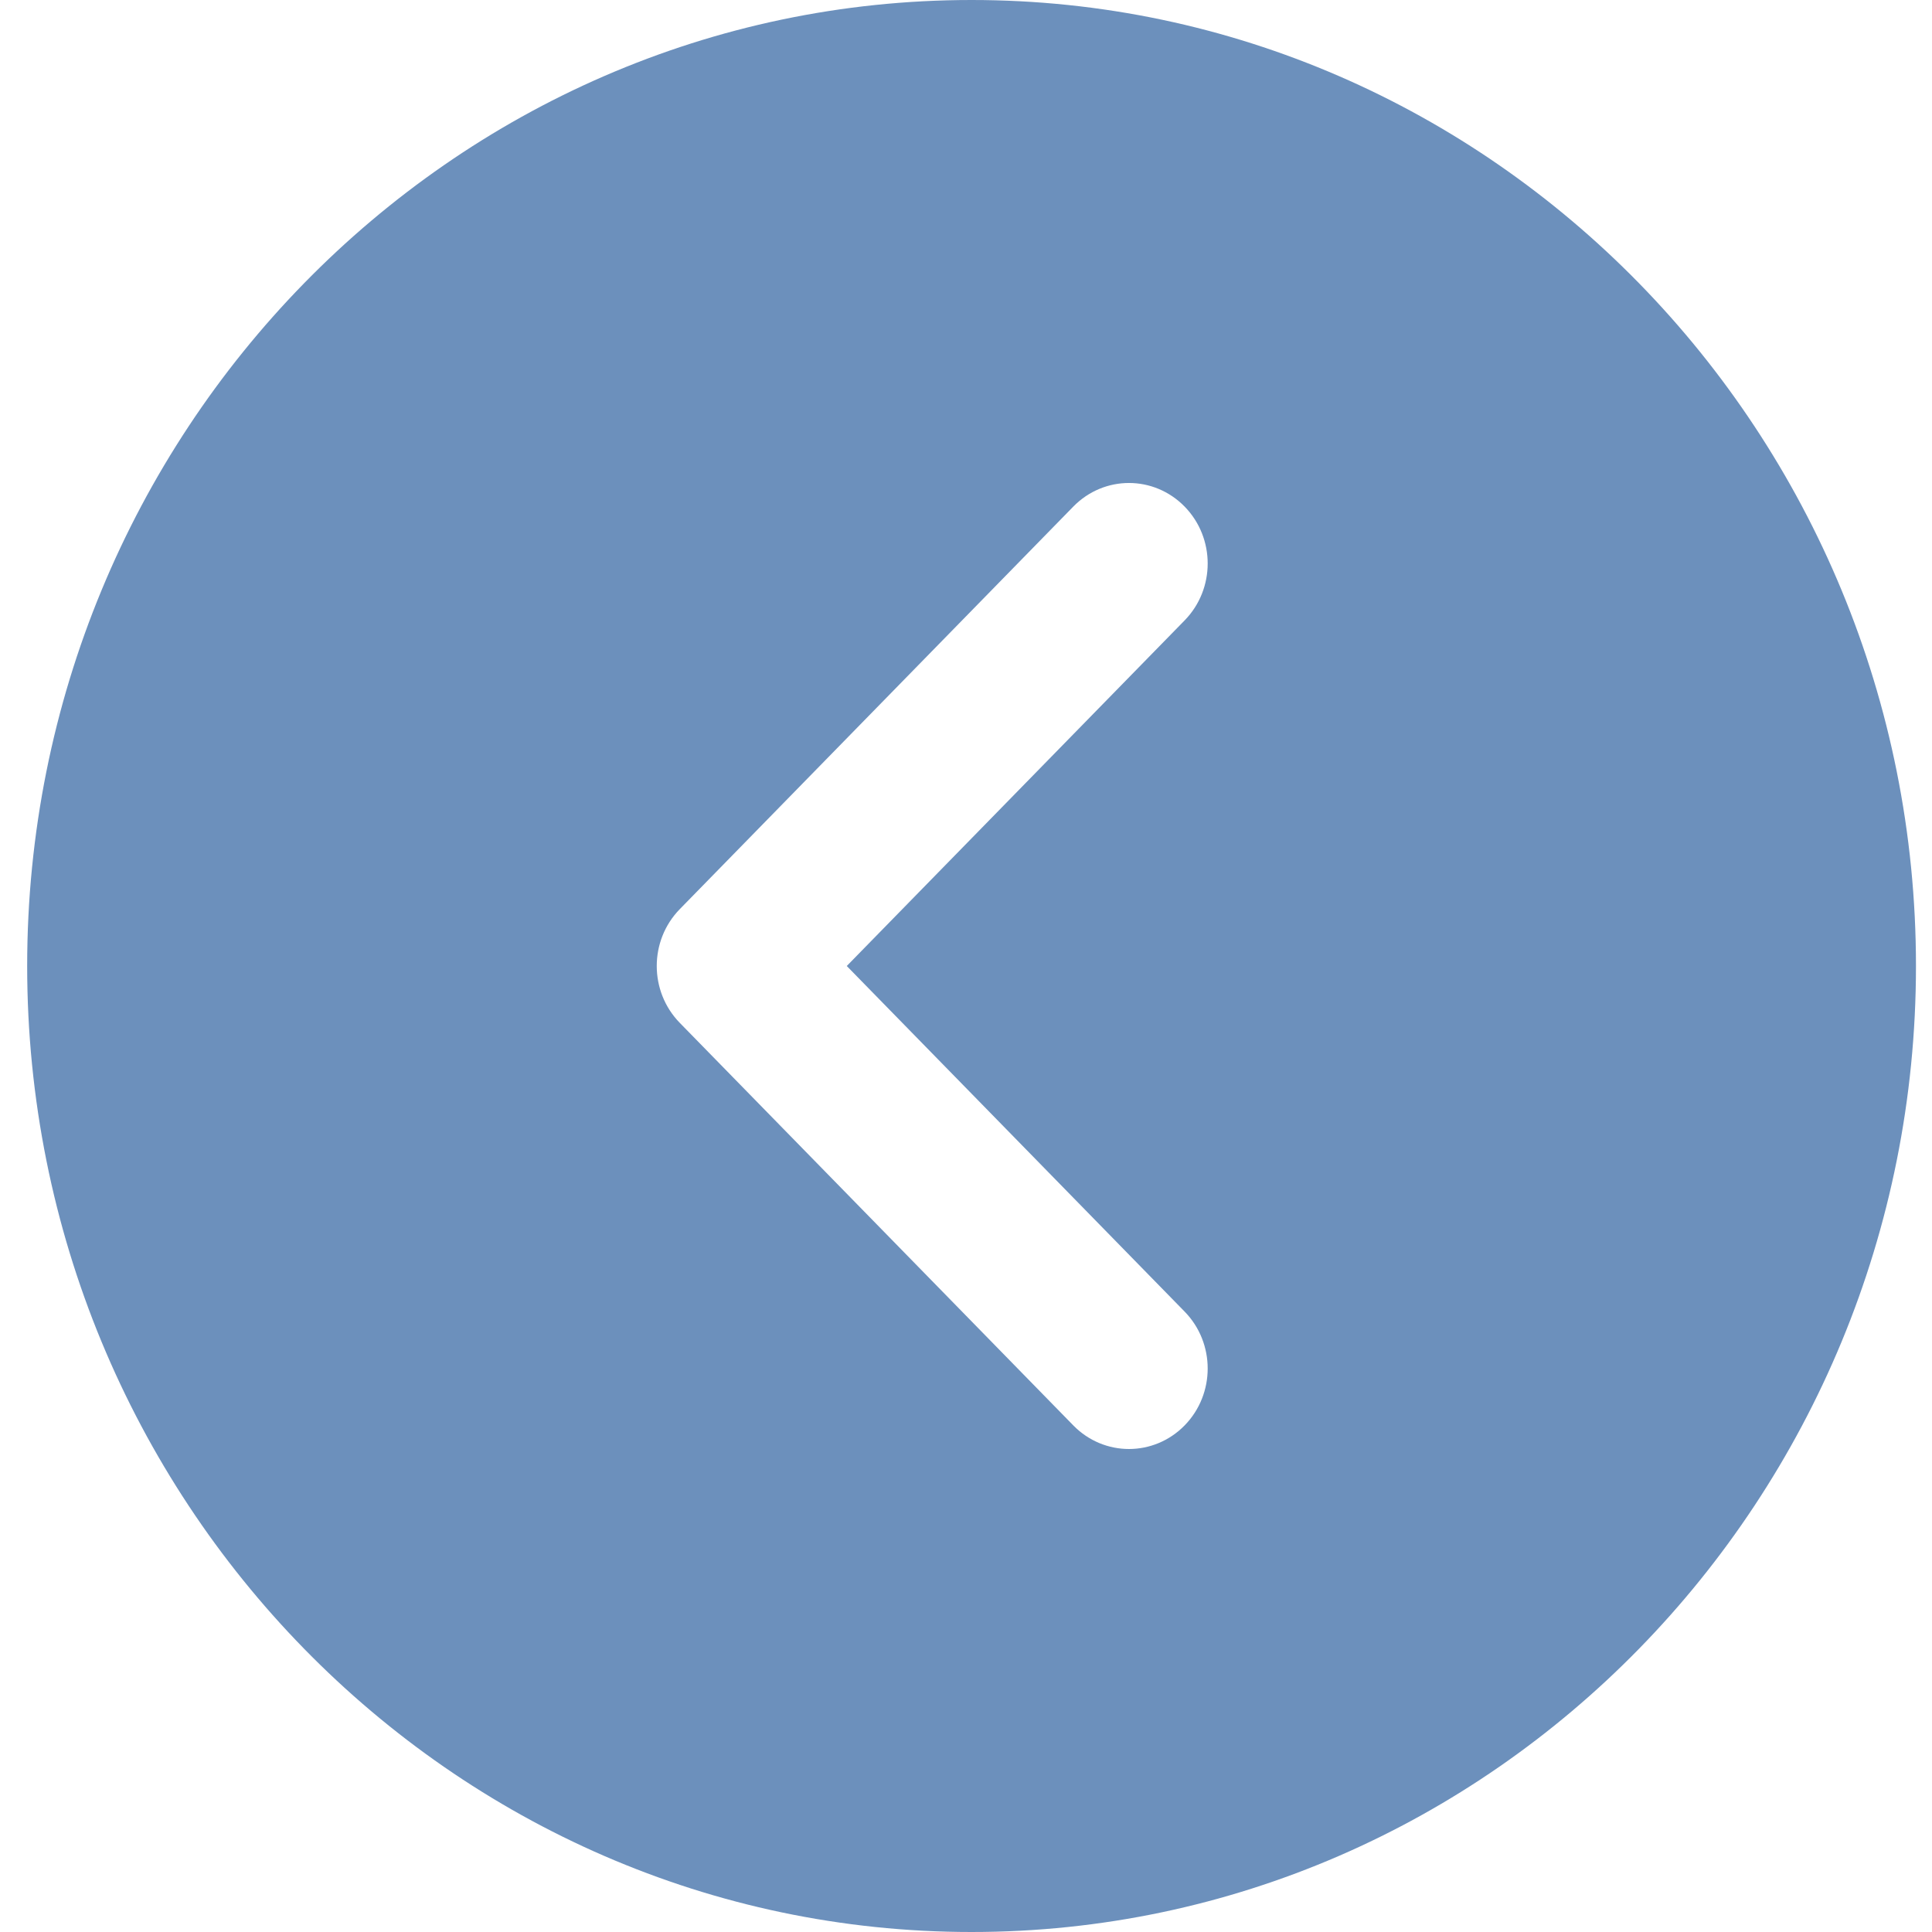 <svg width="64" height="64" viewBox="0 0 64 64" fill="none" xmlns="http://www.w3.org/2000/svg">
<path d="M32.184 0C49.435 0 63.469 14.355 63.469 32C63.469 49.645 49.435 64 32.184 64C14.934 64 0.9 49.645 0.9 32C0.9 14.355 14.934 0 32.184 0ZM22.52 33.885L35.555 47.219C36.064 47.739 36.731 48 37.398 48C38.066 48 38.733 47.739 39.242 47.219C40.261 46.176 40.261 44.491 39.242 43.448L28.05 32L39.242 20.552C40.261 19.509 40.261 17.824 39.242 16.781C38.222 15.739 36.575 15.739 35.555 16.781L22.52 30.115C21.501 31.157 21.501 32.843 22.52 33.885Z" fill="#6C90BC"/>
</svg>
